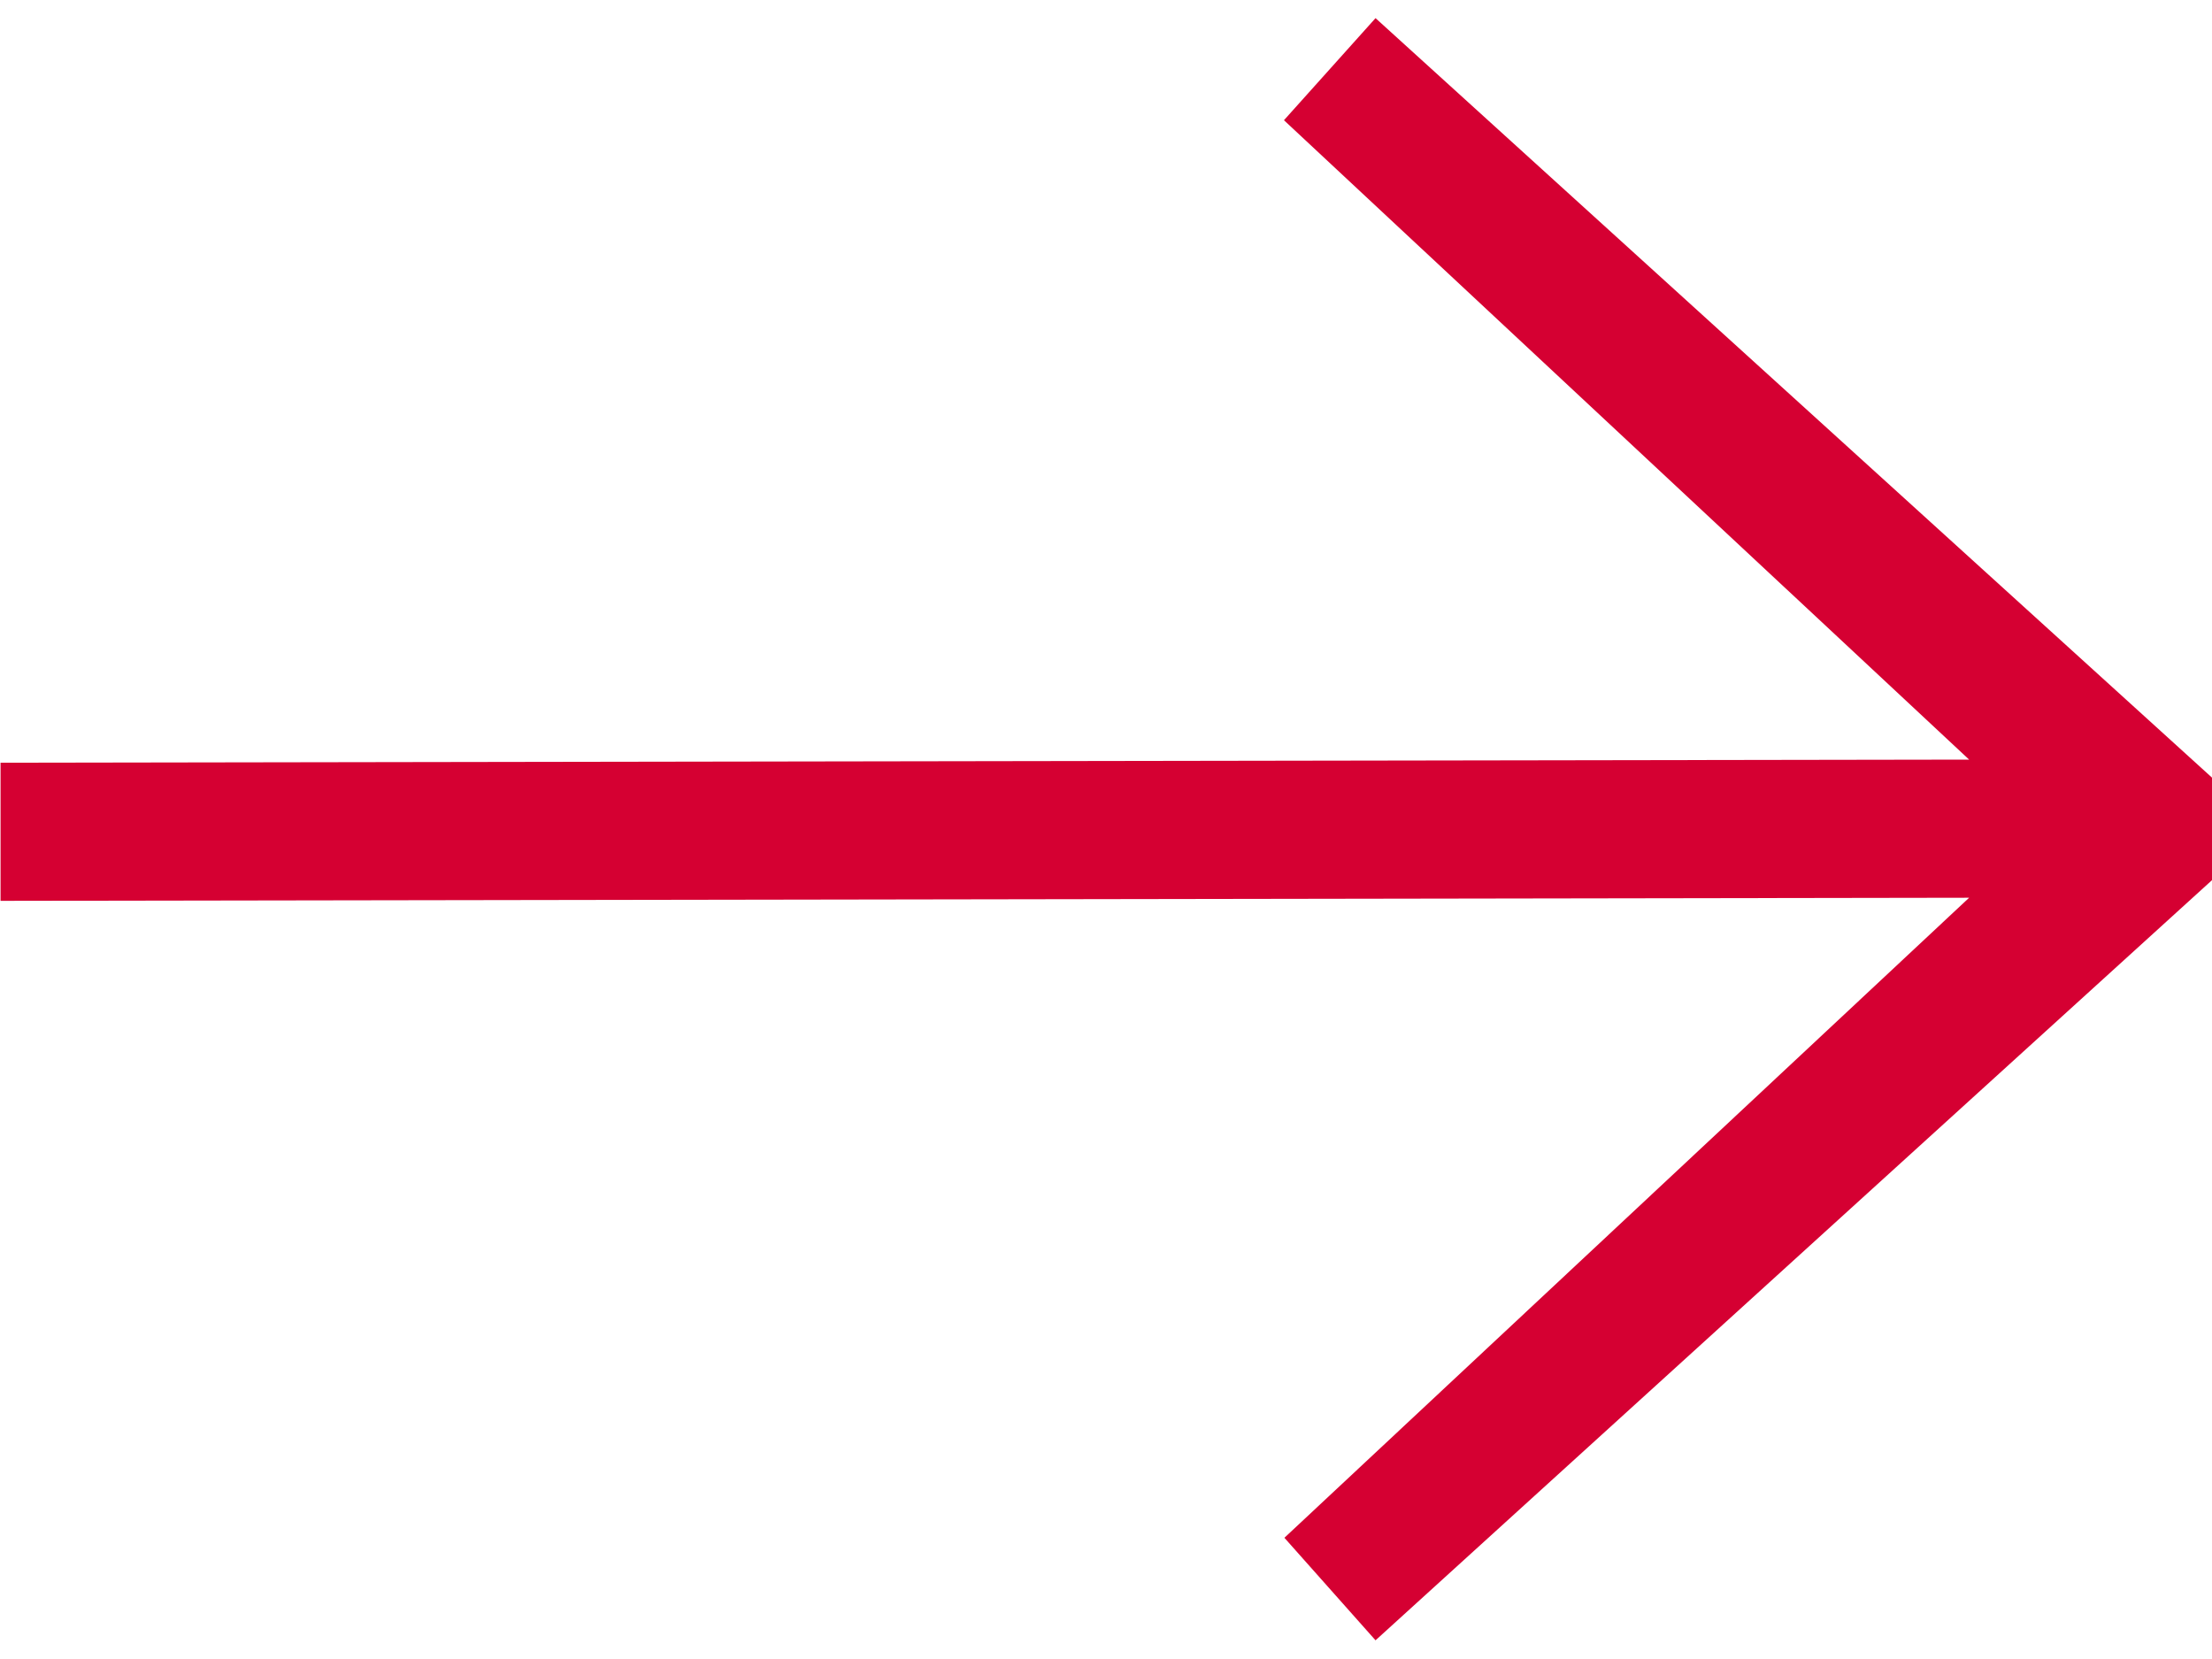 <?xml version="1.0" encoding="UTF-8" standalone="no"?>
<svg width="20px" height="15px" viewBox="0 0 20 15" version="1.1" xmlns="http://www.w3.org/2000/svg" xmlns:xlink="http://www.w3.org/1999/xlink">
    <!-- Generator: Sketch 41.2 (35397) - http://www.bohemiancoding.com/sketch -->
    <title>Fill 1</title>
    <desc>Created with Sketch.</desc>
    <defs></defs>
    <g id="P1_BE_DESIGN_Homepage-and-Navigation" stroke="none" stroke-width="1" fill="none" fill-rule="evenodd">
        <g id="C4_BE_DESIGN_Navigation-01_SML" transform="translate(-285, -82)" fill="#D50032">
            <g id="Links" transform="translate(0, 58)">
                <g id="link">
                    <g id="icon_arrow" transform="translate(291.5, 31.5) rotate(-180) translate(-291.5, -31.5) translate(278, 24)">
                        <polygon id="Fill-1" points="7.563 0.169 1.77635684e-15 7.042 1.77635684e-15 7.969 7.563 14.836 8.391 13.913 2.196 8.132 19.995 8.104 19.995 6.855 2.196 6.883 8.387 1.096"></polygon>
                    </g>
                </g>
            </g>
        </g>
    </g>
</svg>